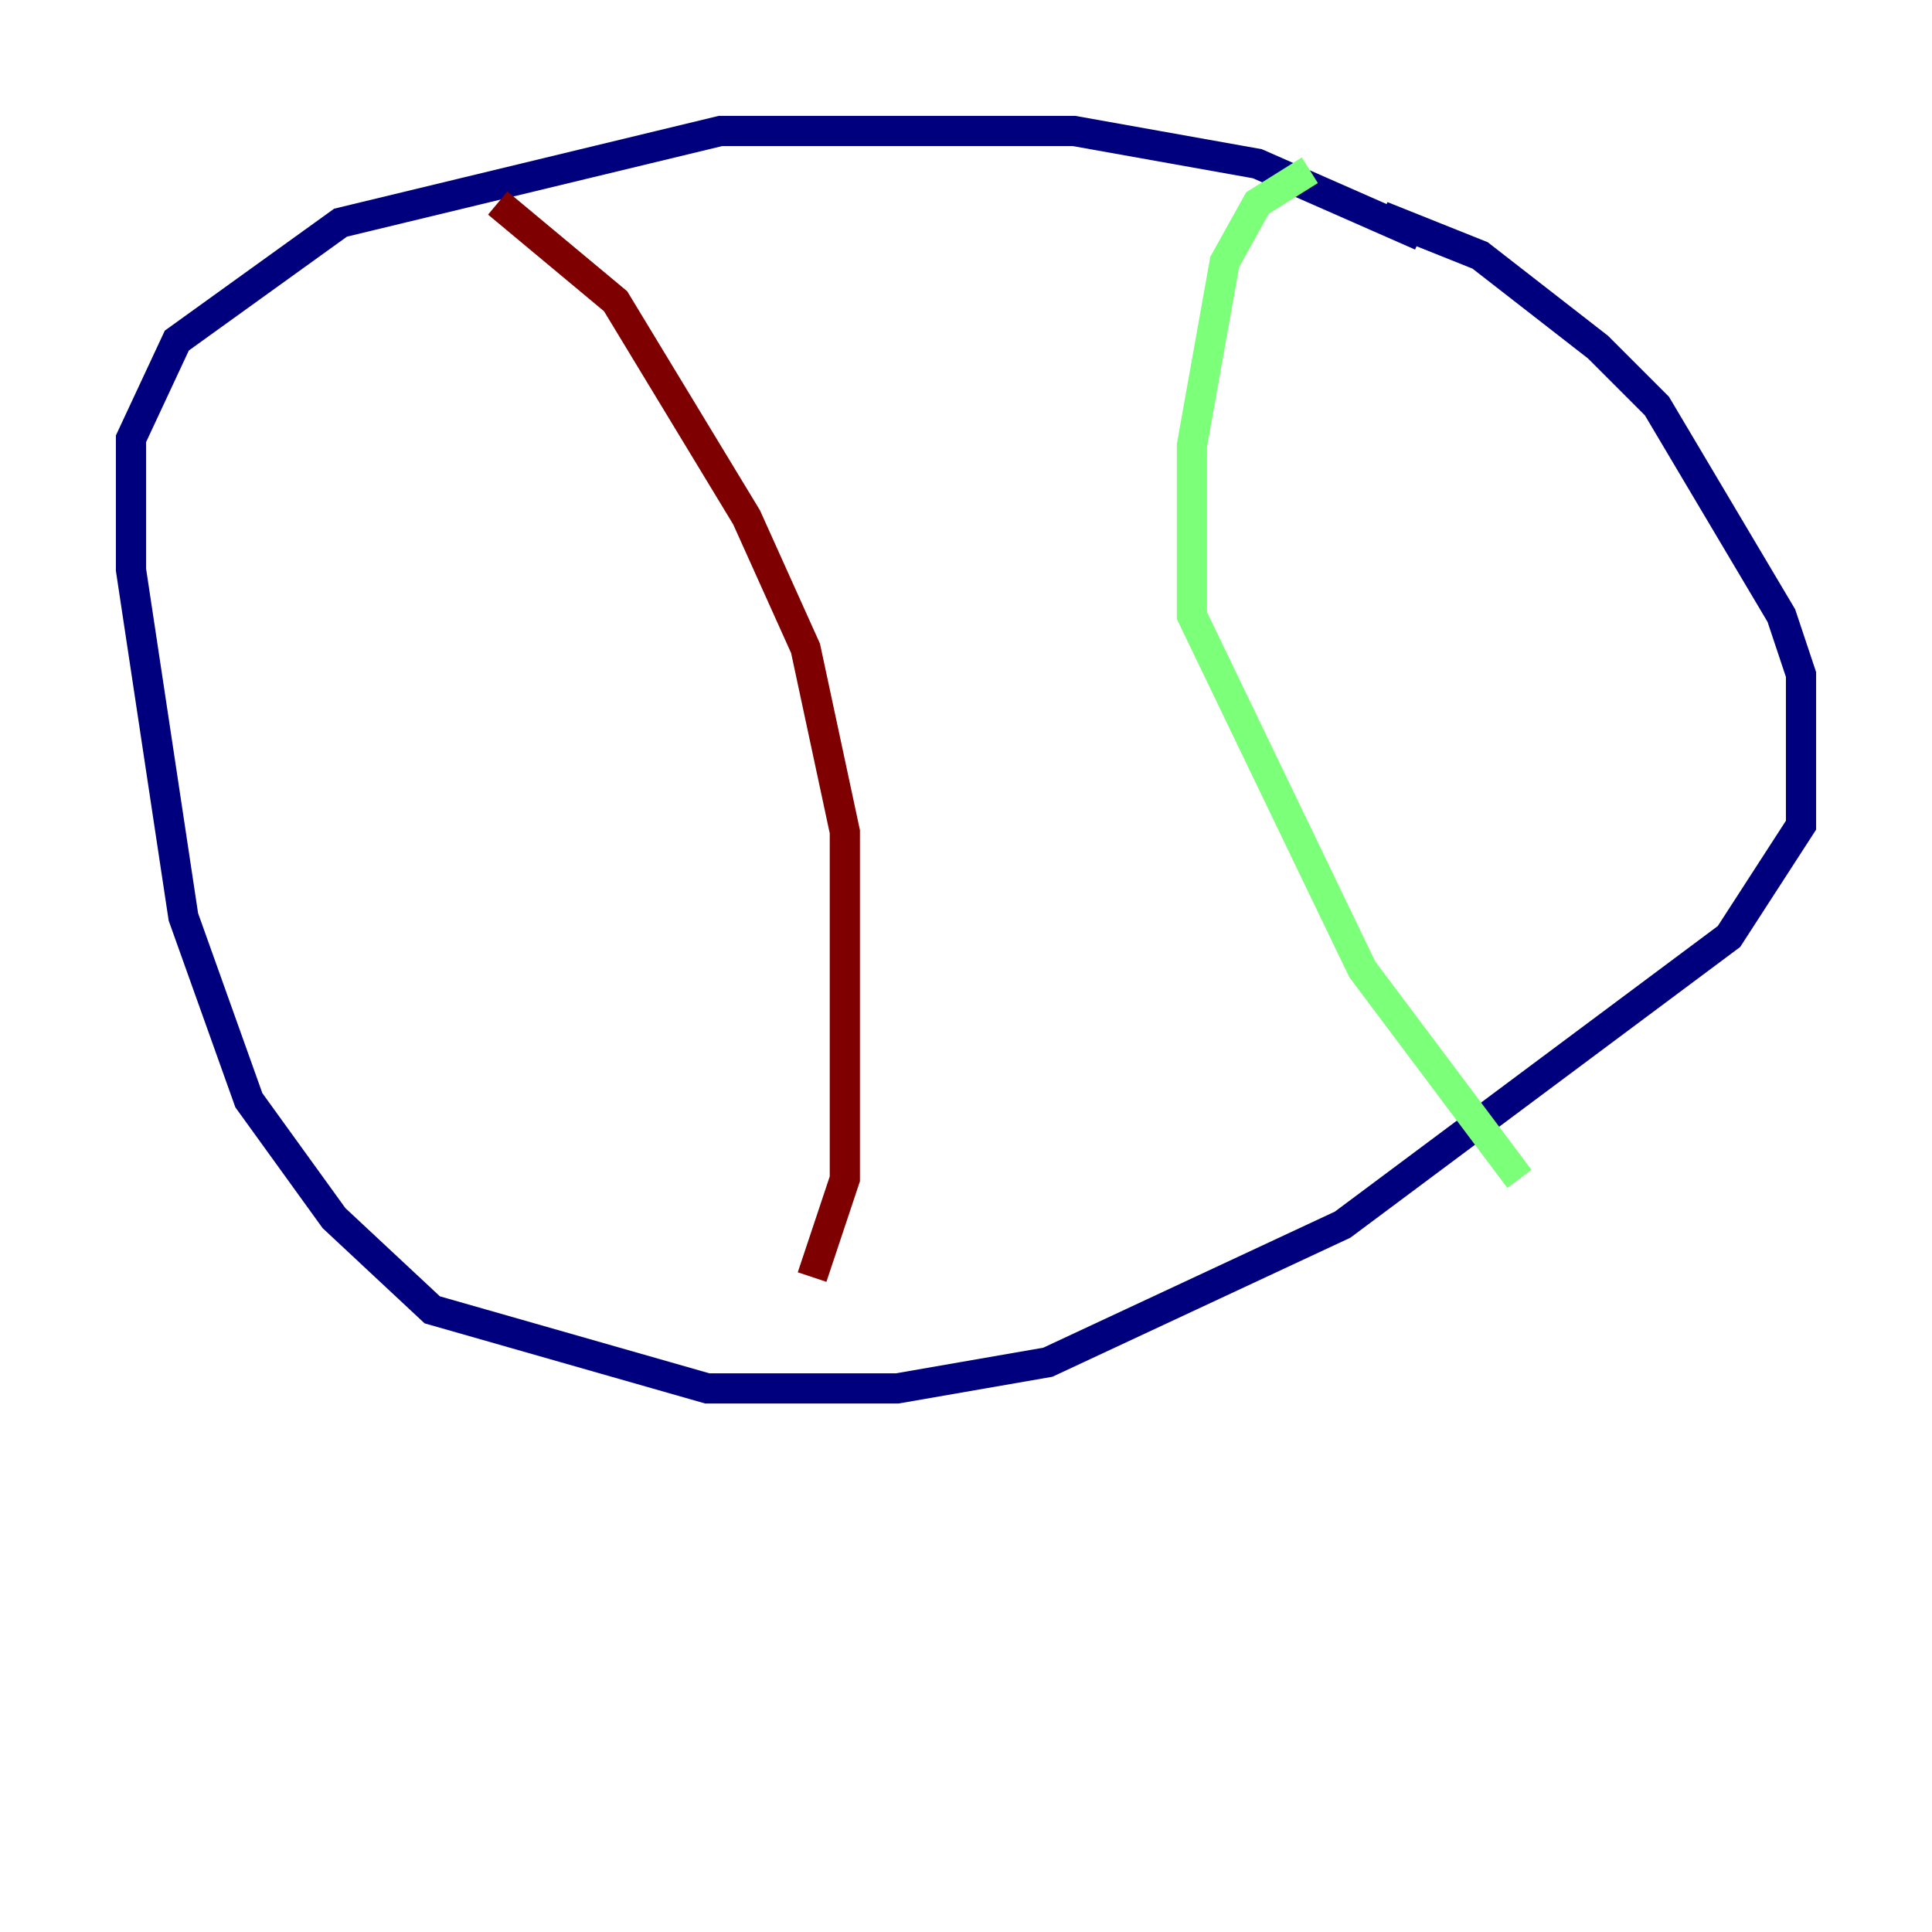 <?xml version="1.0" encoding="utf-8" ?>
<svg baseProfile="tiny" height="128" version="1.2" viewBox="0,0,128,128" width="128" xmlns="http://www.w3.org/2000/svg" xmlns:ev="http://www.w3.org/2001/xml-events" xmlns:xlink="http://www.w3.org/1999/xlink"><defs /><polyline fill="none" points="94.156,15.62 83.308,10.848 71.159,8.678 47.729,8.678 22.563,14.752 11.715,22.563 8.678,29.071 8.678,37.749 12.149,60.746 16.488,72.895 22.129,80.705 28.637,86.78 46.861,91.986 59.444,91.986 69.424,90.251 88.949,81.139 114.549,62.047 119.322,54.671 119.322,44.691 118.02,40.786 109.776,26.902 105.871,22.997 98.061,16.922 91.552,14.319" stroke="#00007f" stroke-width="2" /><polyline fill="none" points="86.78,11.281 83.308,13.451 81.139,17.356 78.969,29.505 78.969,40.786 90.251,64.217 100.664,78.102" stroke="#7cff79" stroke-width="2" /><polyline fill="none" points="32.976,13.451 40.786,19.959 49.464,34.278 53.37,42.956 55.973,55.105 55.973,78.102 53.803,84.61" stroke="#7f0000" stroke-width="2" /></svg>